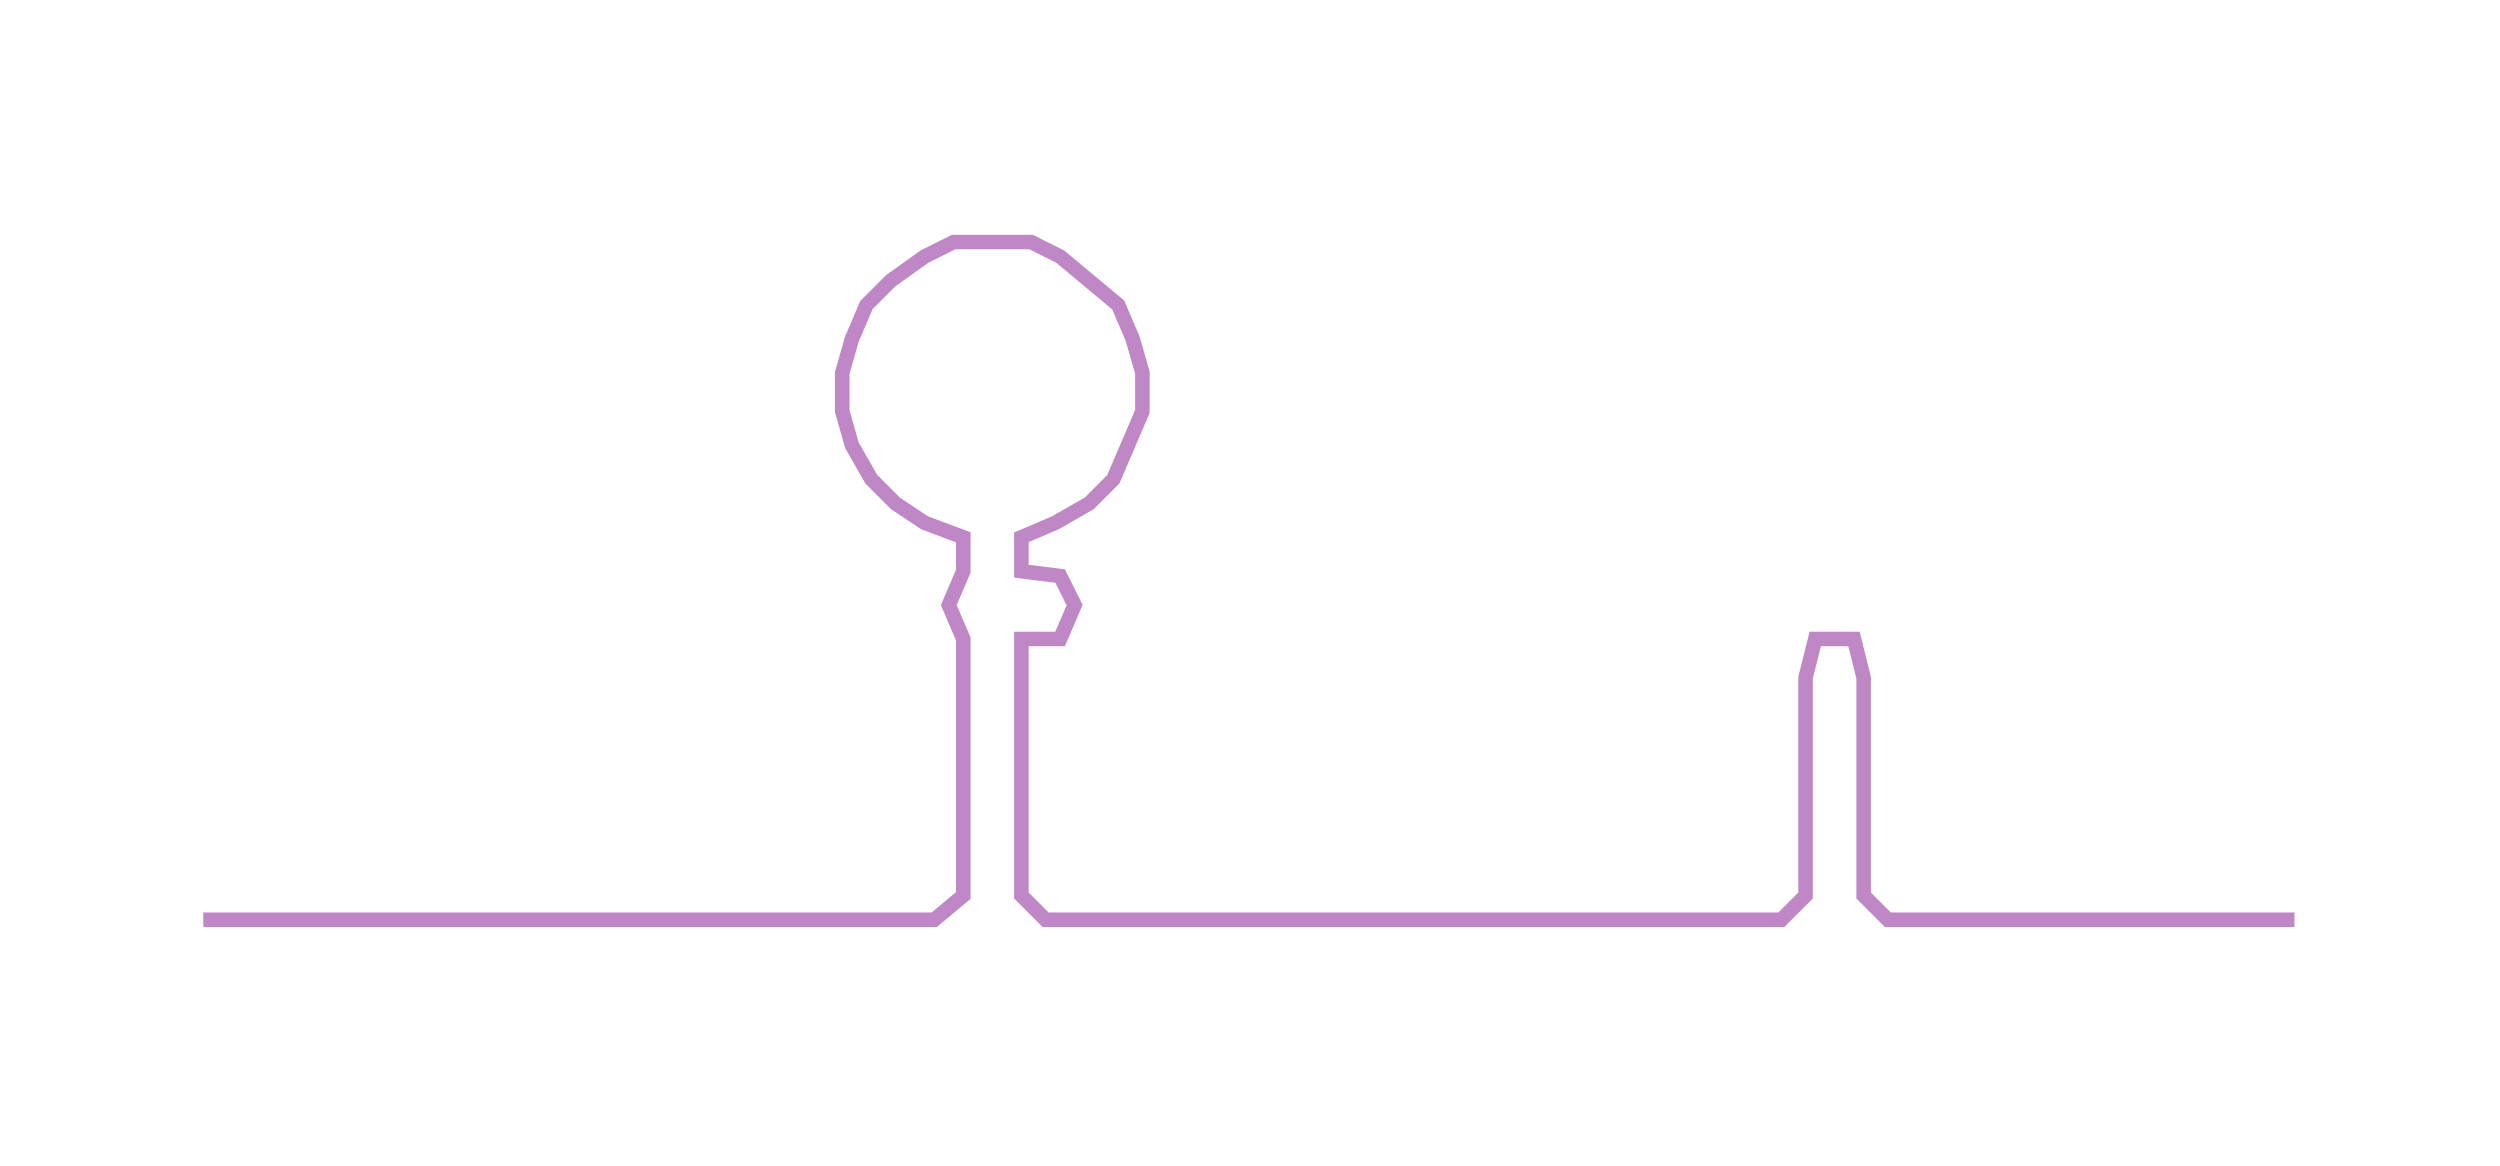 <ns0:svg xmlns:ns0="http://www.w3.org/2000/svg" width="300px" height="139.956px" viewBox="0 0 516.459 240.938"><ns0:path style="stroke:#bf87c5;stroke-width:3px;fill:none;" d="M42 190 L42 190 L50 190 L57 190 L65 190 L72 190 L80 190 L87 190 L95 190 L102 190 L110 190 L118 190 L125 190 L133 190 L140 190 L148 190 L155 190 L163 190 L170 190 L178 190 L186 190 L193 190 L199 185 L199 177 L199 170 L199 162 L199 155 L199 147 L199 140 L199 132 L196 125 L199 118 L199 111 L191 108 L185 104 L180 99 L176 92 L174 85 L174 77 L176 70 L179 63 L184 58 L191 53 L197 50 L205 50 L213 50 L219 53 L225 58 L231 63 L234 70 L236 77 L236 85 L233 92 L230 99 L225 104 L218 108 L211 111 L211 118 L219 119 L222 125 L219 132 L211 132 L211 140 L211 147 L211 155 L211 162 L211 170 L211 177 L211 185 L216 190 L224 190 L231 190 L239 190 L246 190 L254 190 L261 190 L269 190 L277 190 L284 190 L292 190 L299 190 L307 190 L315 190 L322 190 L330 190 L337 190 L345 190 L352 190 L360 190 L368 190 L373 185 L373 177 L373 170 L373 162 L373 155 L373 147 L373 140 L375 132 L383 132 L385 140 L385 147 L385 155 L385 162 L385 170 L385 177 L385 185 L390 190 L398 190 L405 190 L413 190 L421 190 L428 190 L436 190 L443 190 L451 190 L458 190 L466 190 L474 190" /></ns0:svg>